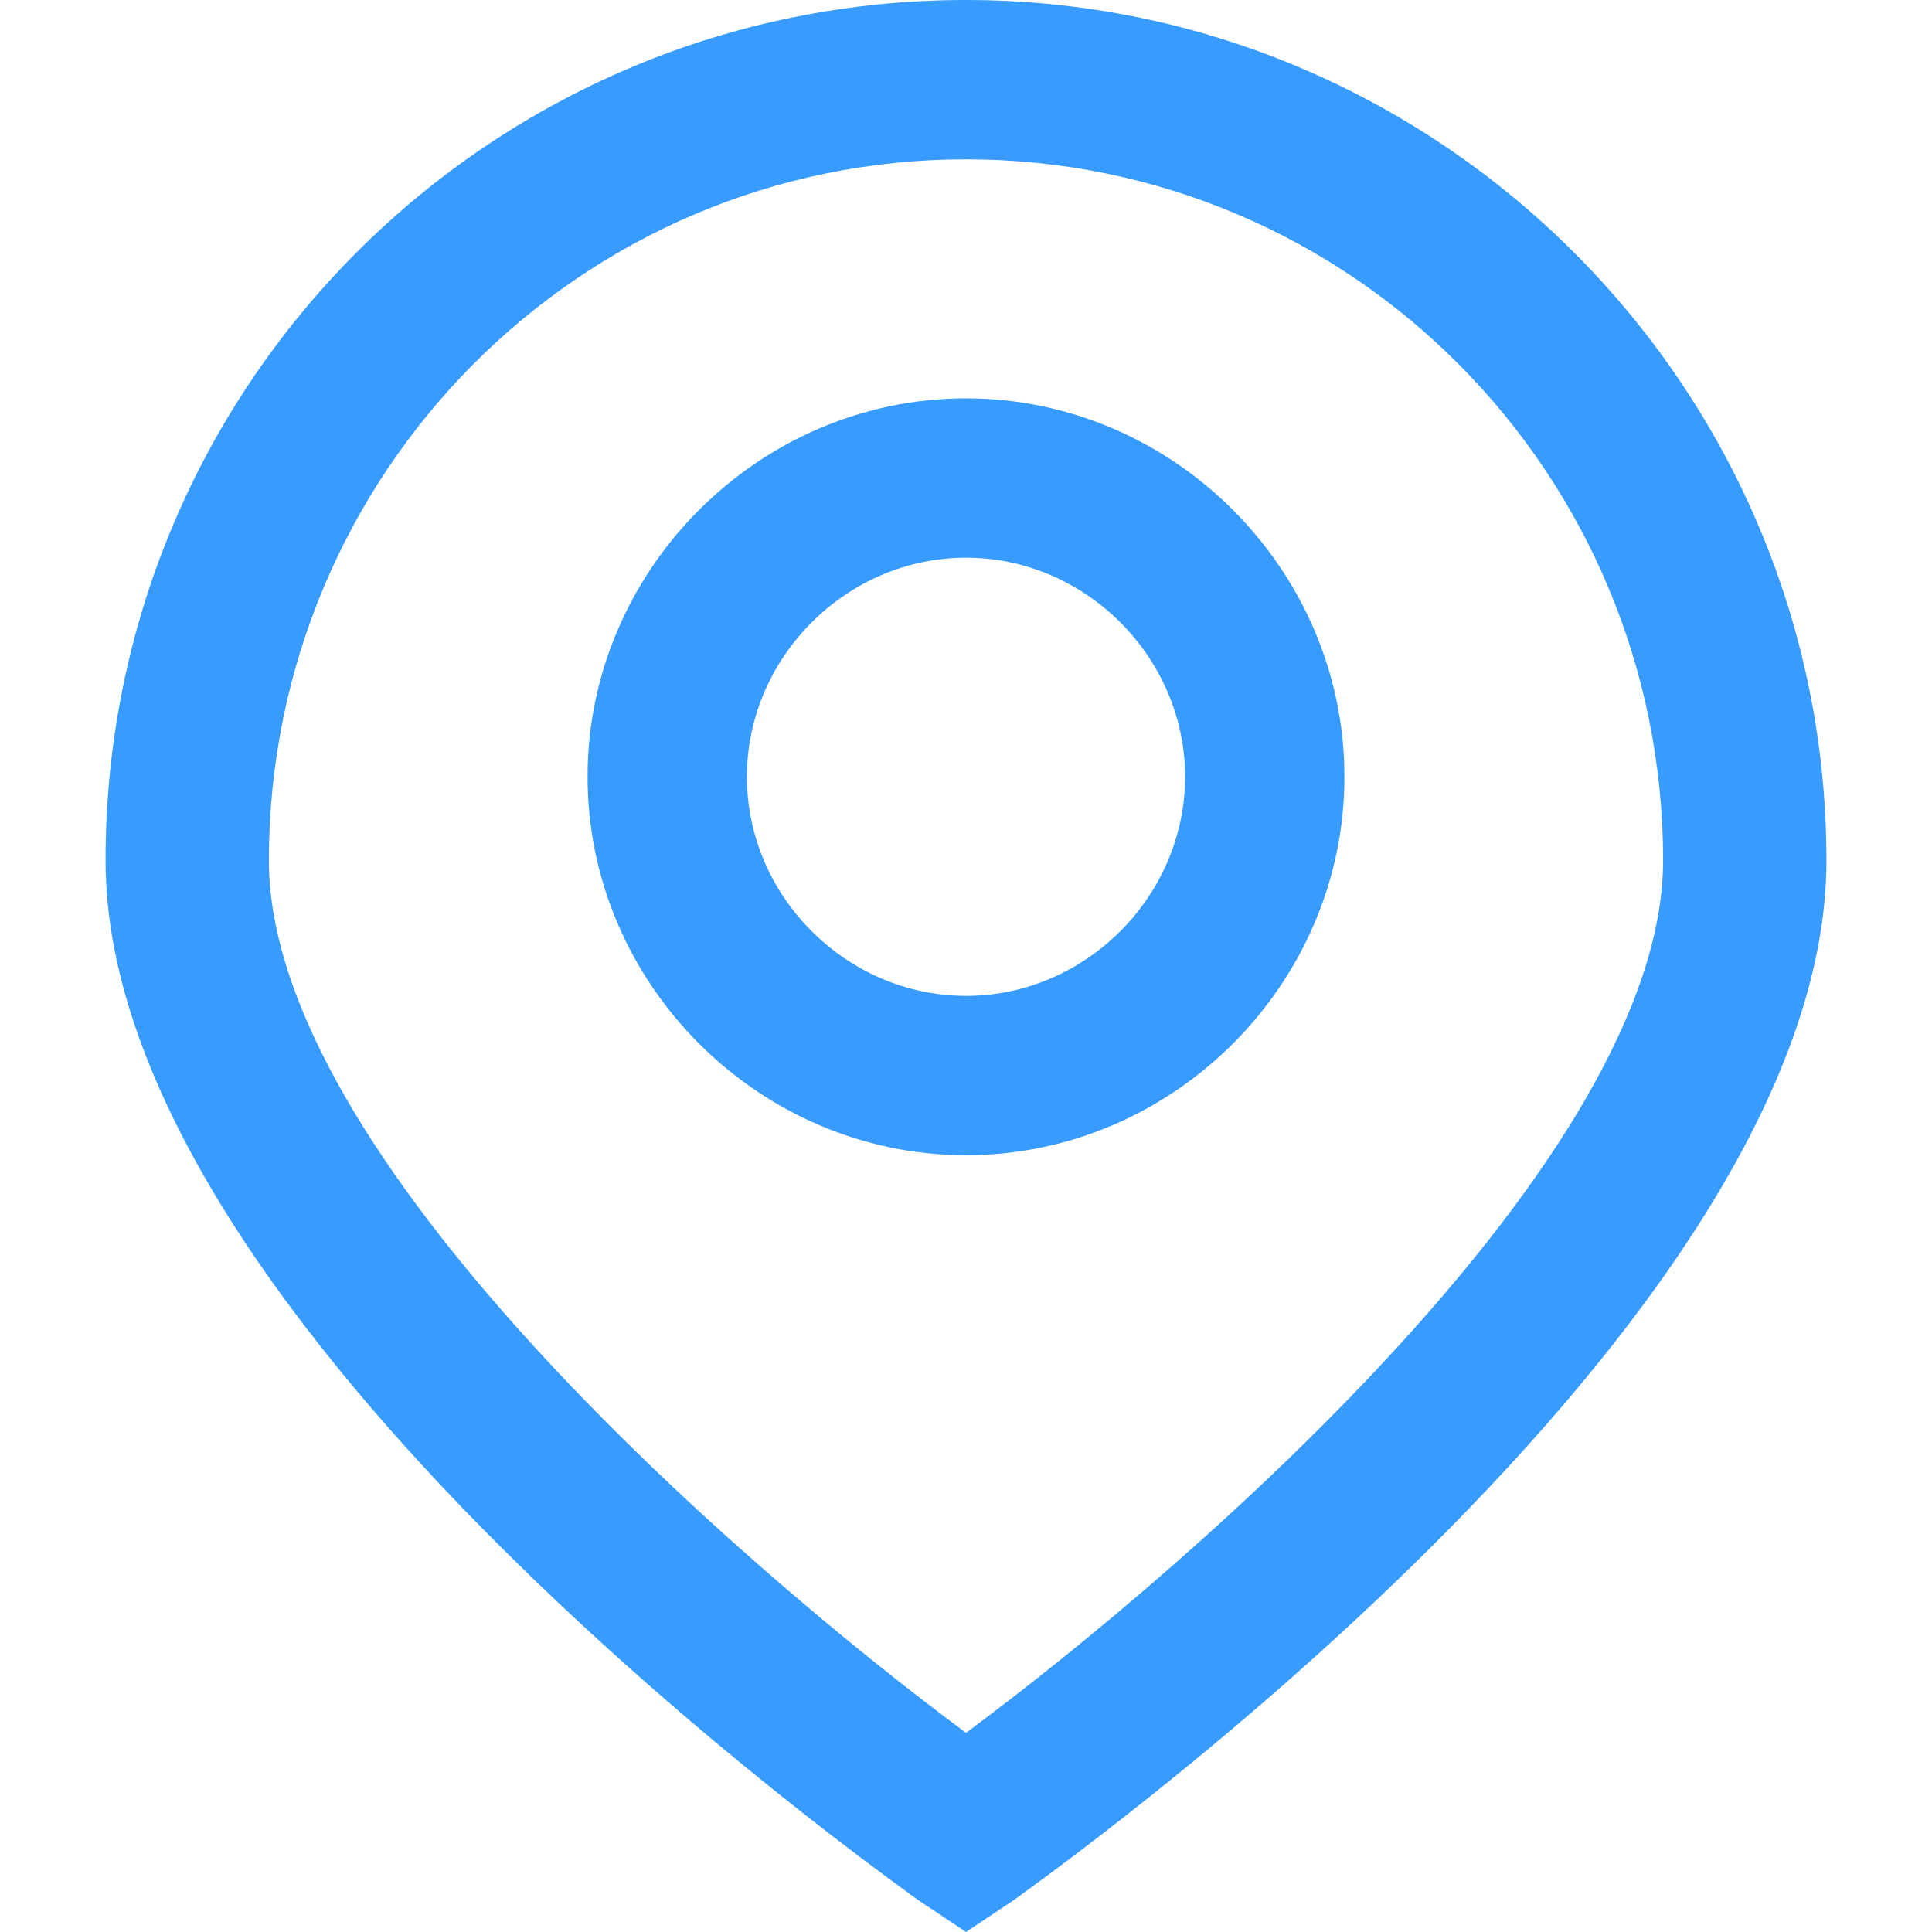 <svg t="1710763529032" class="icon" viewBox="0 0 1024 1024" version="1.1" xmlns="http://www.w3.org/2000/svg" p-id="11621" width="32" height="32"><path d="M512 1024l-25.336-16.891C469.773 994.441 55.951 703.076 55.951 456.049 55.951 202.689 260.751 0 512 0s456.049 204.8 456.049 456.049c0 247.027-413.823 538.392-430.713 551.06l-25.336 16.891zM512 84.454C307.2 84.454 142.515 251.249 142.515 456.049 142.515 612.289 389.542 827.645 512 918.433c122.458-90.788 369.485-306.144 369.485-462.384C881.485 251.249 716.8 84.454 512 84.454z" fill="#389BFF" p-id="11622"></path><path d="M512 612.289c-109.79 0-200.577-90.788-200.577-200.577S402.21 211.134 512 211.134s200.577 90.788 200.577 200.577S621.79 612.289 512 612.289z m0-316.701c-63.34 0-116.124 52.784-116.124 116.124S448.66 527.835 512 527.835s116.124-52.784 116.124-116.124S575.34 295.588 512 295.588z" fill="#389BFF" p-id="11623"></path></svg>